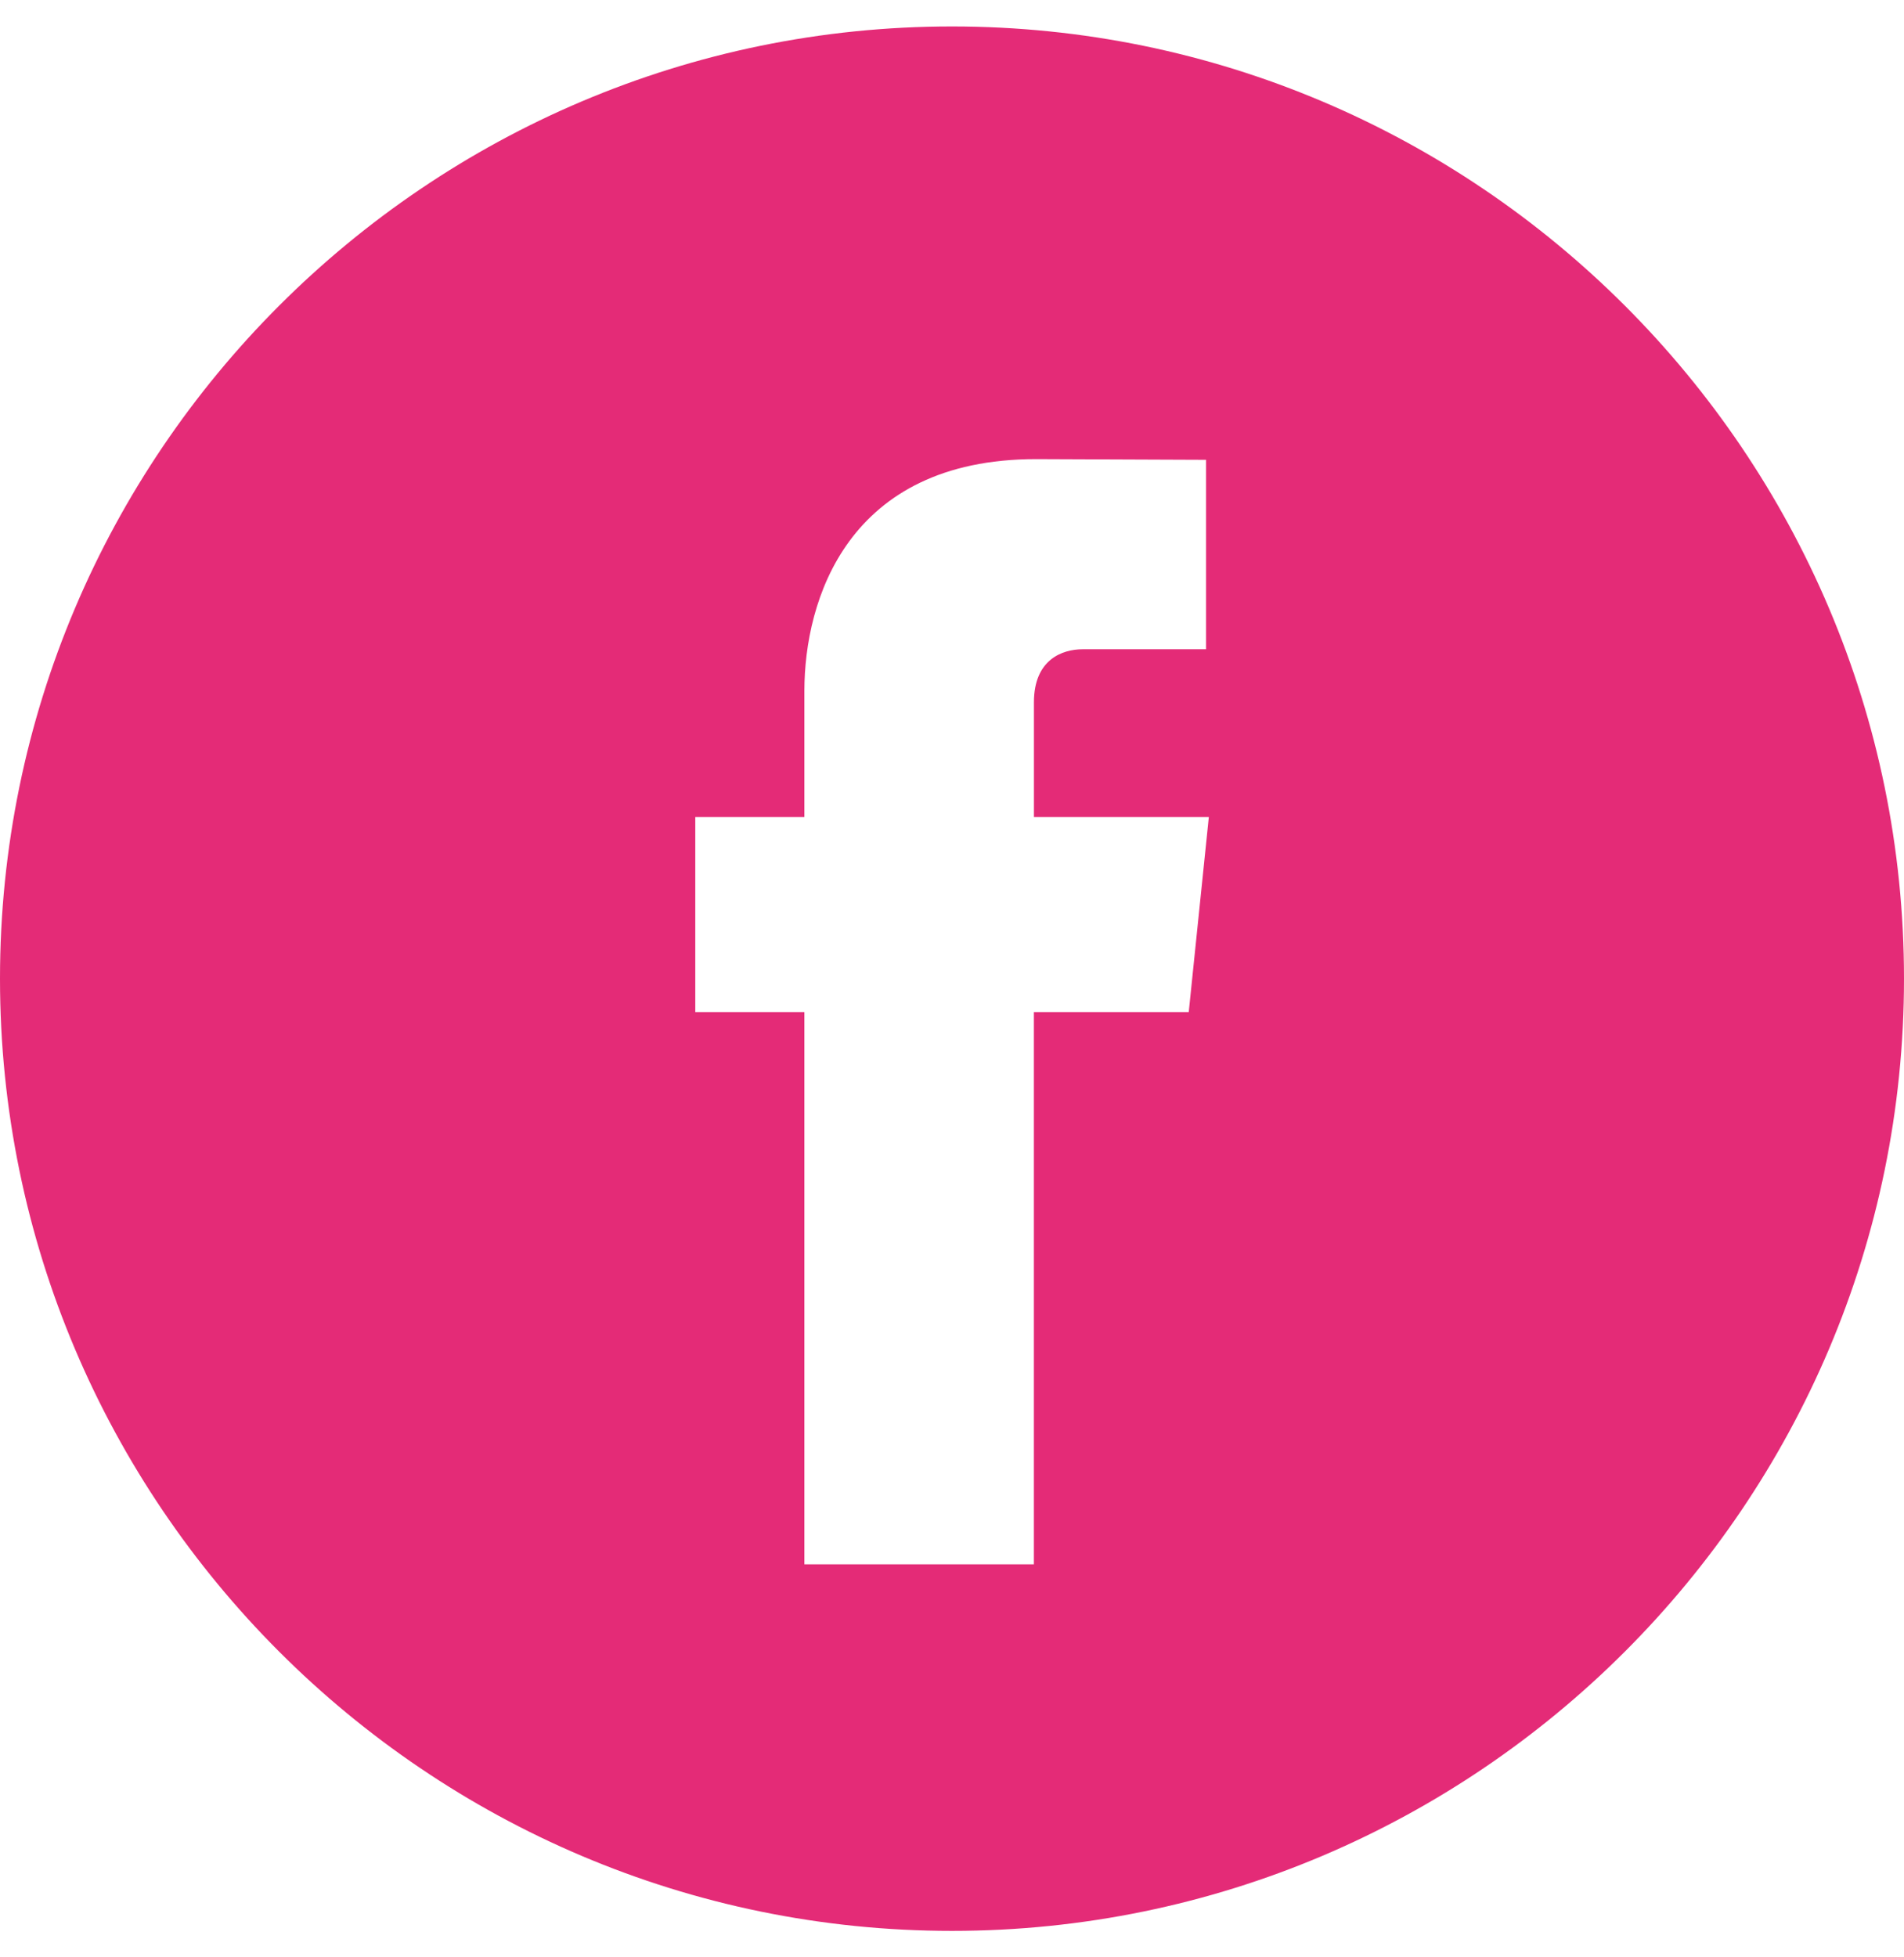 <svg width="36" height="37" viewBox="0 0 36 37" fill="none" xmlns="http://www.w3.org/2000/svg">
<g clip-path="url(#clip0)">
<path d="M18 0.5C8.075 0.5 0 8.575 0 18.5C0 28.424 8.075 36.5 18 36.5C27.924 36.5 36 28.424 36 18.5C36 8.575 27.926 0.5 18 0.5ZM22.476 19.134H19.548C19.548 23.812 19.548 29.571 19.548 29.571H15.209C15.209 29.571 15.209 23.868 15.209 19.134H13.146V15.445H15.209V13.059C15.209 11.35 16.021 8.679 19.588 8.679L22.803 8.692V12.273C22.803 12.273 20.849 12.273 20.47 12.273C20.09 12.273 19.549 12.463 19.549 13.277V15.445H22.856L22.476 19.134Z" fill="#E42B77"/>
</g>
<defs>
<clipPath id="clip0">
<rect width="36" height="36" fill="white" transform="translate(0 0.5)"/>
</clipPath>
</defs>
</svg>
